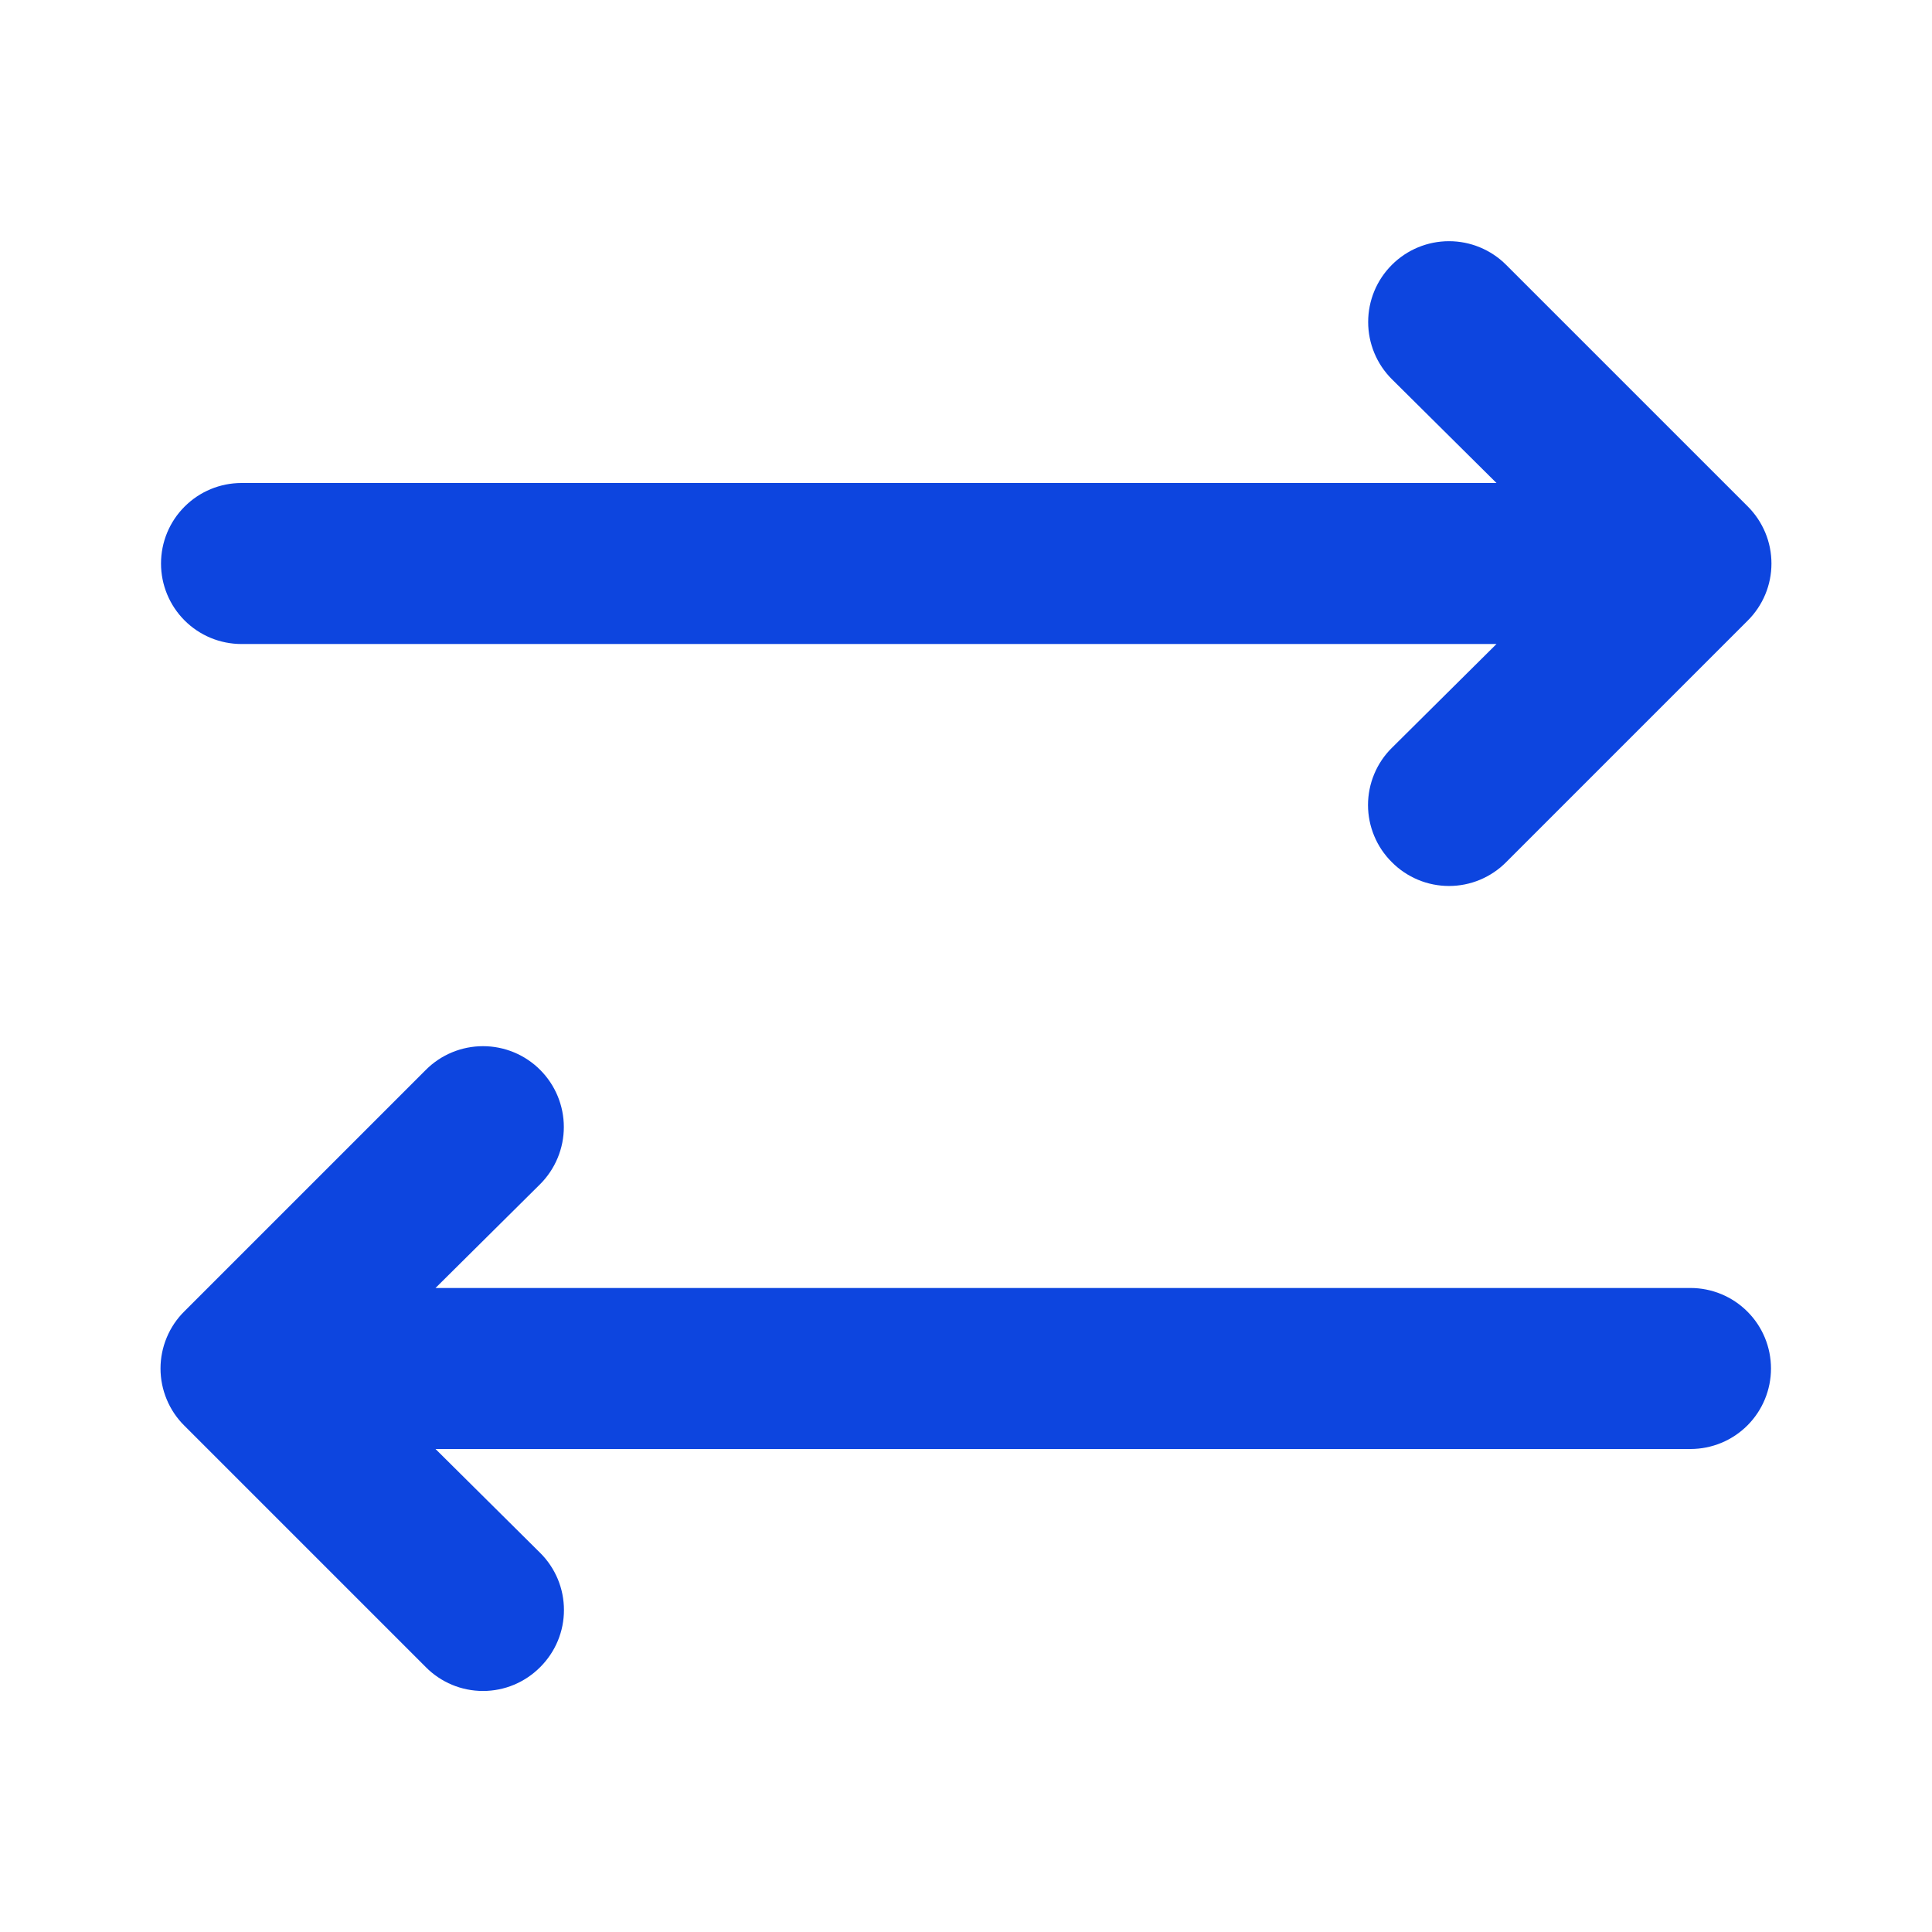 <svg width="50" height="50" viewBox="0 0 50 50" fill="none" xmlns="http://www.w3.org/2000/svg">
<path d="M38.979 6.855C38.785 6.66 38.554 6.506 38.3 6.401C38.047 6.296 37.775 6.242 37.5 6.242C36.945 6.242 36.413 6.462 36.021 6.855C35.628 7.247 35.408 7.779 35.408 8.334C35.408 8.888 35.628 9.421 36.021 9.813L38.729 12.5H6.25C5.697 12.5 5.167 12.72 4.777 13.111C4.386 13.501 4.167 14.031 4.167 14.584C4.167 15.136 4.386 15.666 4.777 16.057C5.167 16.448 5.697 16.667 6.25 16.667H38.729L36.021 19.355C35.825 19.548 35.67 19.779 35.565 20.032C35.459 20.286 35.404 20.559 35.404 20.834C35.404 21.109 35.459 21.381 35.565 21.635C35.67 21.889 35.825 22.119 36.021 22.313C36.214 22.508 36.445 22.663 36.699 22.769C36.953 22.875 37.225 22.929 37.5 22.929C37.775 22.929 38.047 22.875 38.301 22.769C38.555 22.663 38.785 22.508 38.979 22.313L45.229 16.063C45.424 15.869 45.579 15.639 45.685 15.385C45.791 15.131 45.845 14.859 45.845 14.584C45.845 14.309 45.791 14.036 45.685 13.783C45.579 13.529 45.424 13.298 45.229 13.104L38.979 6.855Z" fill="#0D45DF"/>
<path d="M43.75 33.333H11.271L13.979 30.646C14.371 30.253 14.592 29.721 14.592 29.167C14.592 28.612 14.371 28.08 13.979 27.688C13.587 27.295 13.055 27.075 12.5 27.075C11.945 27.075 11.413 27.295 11.021 27.688L4.771 33.938C4.575 34.131 4.42 34.362 4.315 34.615C4.209 34.869 4.154 35.142 4.154 35.417C4.154 35.692 4.209 35.964 4.315 36.218C4.42 36.472 4.575 36.702 4.771 36.896L11.021 43.146C11.214 43.341 11.445 43.496 11.698 43.602C11.952 43.708 12.225 43.762 12.5 43.762C12.775 43.762 13.047 43.708 13.301 43.602C13.555 43.496 13.785 43.341 13.979 43.146C14.174 42.952 14.329 42.722 14.435 42.468C14.541 42.214 14.595 41.942 14.595 41.667C14.595 41.392 14.541 41.119 14.435 40.865C14.329 40.612 14.174 40.381 13.979 40.188L11.271 37.5H43.75C44.302 37.5 44.832 37.281 45.223 36.89C45.614 36.499 45.833 35.969 45.833 35.417C45.833 34.864 45.614 34.334 45.223 33.944C44.832 33.553 44.302 33.333 43.75 33.333Z" fill="#0D45DF"/>
</svg>
